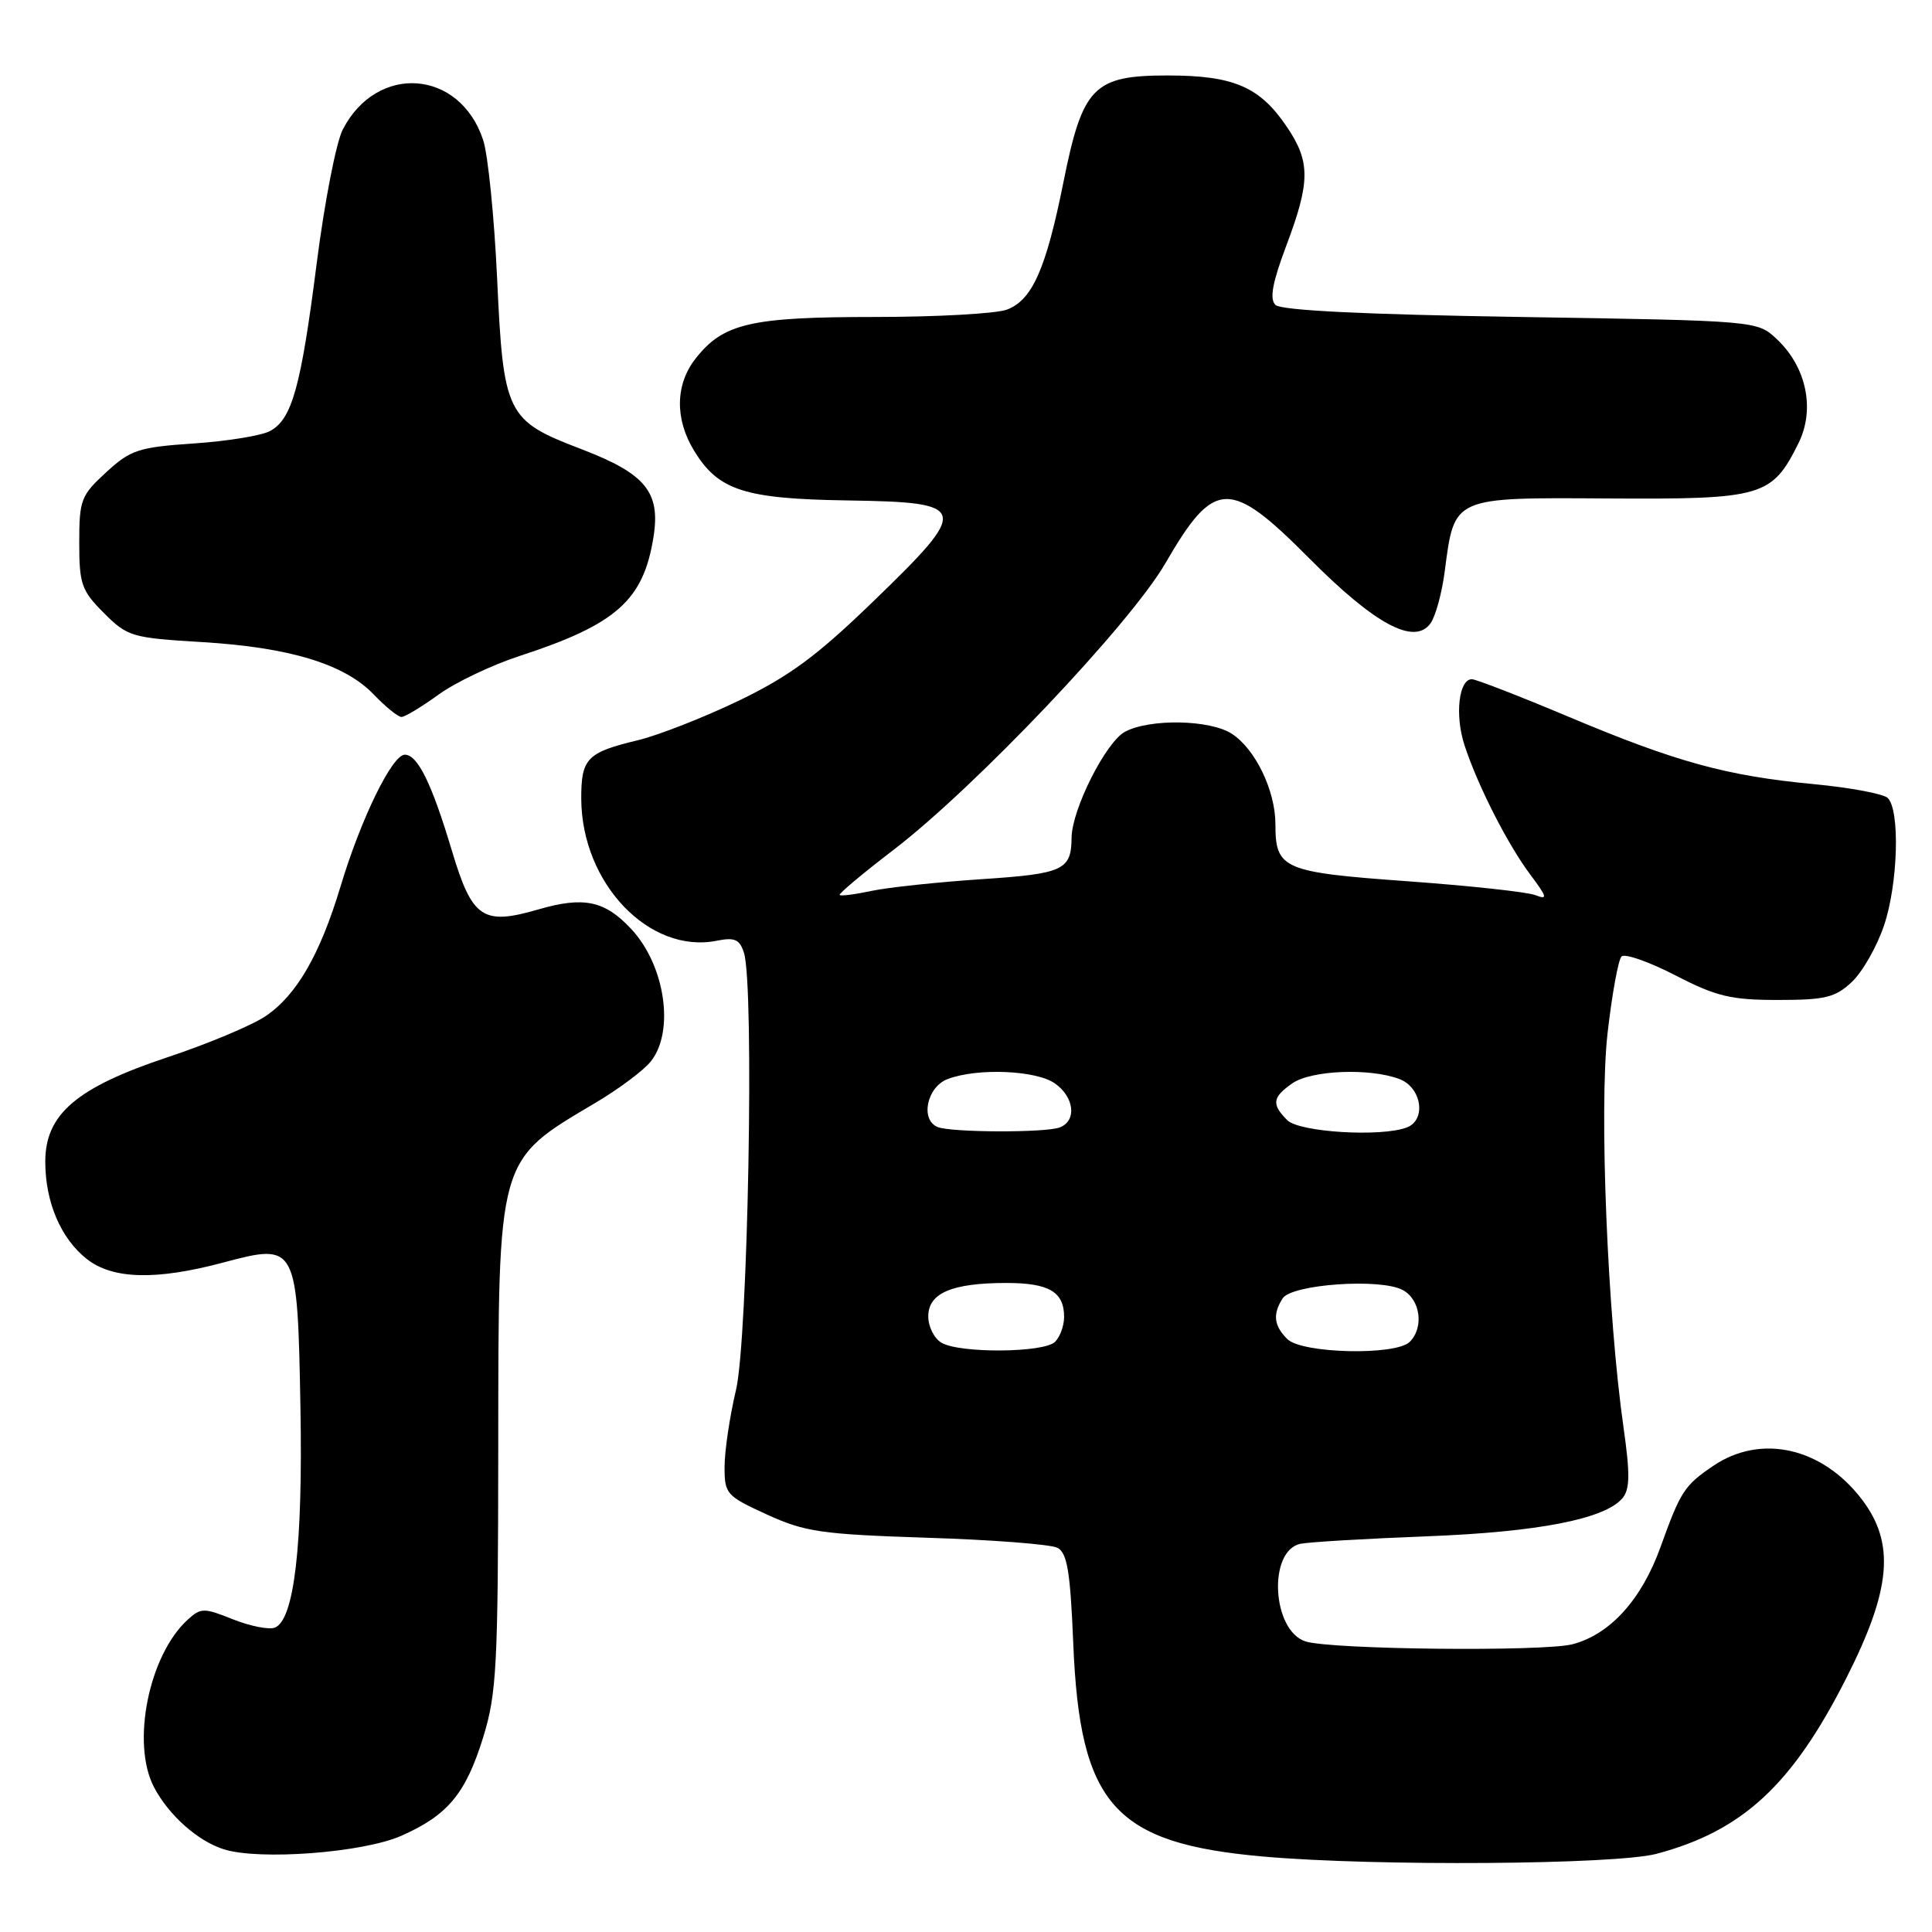 <?xml version="1.0" encoding="UTF-8" standalone="no"?>
<!DOCTYPE svg PUBLIC "-//W3C//DTD SVG 1.1//EN" "http://www.w3.org/Graphics/SVG/1.1/DTD/svg11.dtd" >
<svg xmlns="http://www.w3.org/2000/svg" xmlns:xlink="http://www.w3.org/1999/xlink" version="1.1" viewBox="0 0 256 256">
 <g >
 <path fill="currentColor"
d=" M 219.50 245.64 C 230.90 242.61 237.48 236.51 244.64 222.37 C 250.61 210.58 251.14 204.50 246.70 198.67 C 241.44 191.78 233.31 189.95 226.99 194.25 C 223.17 196.85 222.70 197.58 220.02 205.01 C 217.52 211.96 213.34 216.57 208.37 217.87 C 204.51 218.87 176.41 218.58 173.00 217.50 C 168.53 216.08 167.98 205.44 172.33 204.56 C 173.52 204.32 181.05 203.88 189.05 203.57 C 203.86 203.00 212.70 201.27 215.00 198.50 C 215.97 197.33 216.00 195.29 215.14 189.25 C 213.00 174.31 211.88 146.87 213.01 136.90 C 213.60 131.75 214.43 127.17 214.86 126.74 C 215.29 126.31 218.49 127.43 221.98 129.23 C 227.43 132.04 229.34 132.50 235.58 132.50 C 241.85 132.50 243.18 132.18 245.38 130.11 C 246.79 128.79 248.71 125.41 249.65 122.61 C 251.50 117.11 251.78 107.38 250.14 105.74 C 249.59 105.19 245.17 104.36 240.32 103.90 C 228.78 102.81 222.11 100.98 207.81 94.96 C 201.32 92.23 195.57 90.00 195.03 90.00 C 193.30 90.00 192.76 94.75 194.04 98.70 C 195.77 104.03 199.76 111.88 202.80 115.93 C 205.02 118.89 205.11 119.26 203.44 118.61 C 202.37 118.19 194.75 117.37 186.50 116.77 C 169.98 115.58 169.00 115.15 169.00 109.21 C 169.00 104.78 166.35 99.27 163.24 97.24 C 160.36 95.35 152.37 95.20 149.07 96.96 C 146.53 98.32 142.03 107.24 141.99 111.00 C 141.95 115.30 140.92 115.78 130.00 116.50 C 124.22 116.89 117.71 117.58 115.53 118.04 C 113.34 118.51 111.42 118.76 111.26 118.59 C 111.10 118.43 114.31 115.74 118.40 112.61 C 129.27 104.28 149.74 82.70 154.41 74.65 C 160.91 63.43 162.93 63.36 173.50 74.00 C 182.19 82.74 187.40 85.54 189.54 82.61 C 190.20 81.71 191.06 78.61 191.43 75.73 C 192.74 65.76 192.37 65.92 213.20 66.05 C 233.55 66.17 234.79 65.81 238.30 58.74 C 240.54 54.25 239.38 48.64 235.43 44.93 C 232.84 42.50 232.84 42.50 201.47 42.00 C 180.65 41.67 169.73 41.13 169.00 40.40 C 168.20 39.60 168.60 37.45 170.45 32.53 C 173.64 24.06 173.65 21.41 170.47 16.74 C 166.90 11.48 163.43 10.00 154.72 10.00 C 144.89 10.00 143.45 11.48 140.90 24.19 C 138.60 35.63 136.78 39.75 133.44 41.02 C 132.03 41.56 124.13 42.00 115.90 42.00 C 99.46 42.00 95.84 42.84 92.17 47.51 C 89.48 50.93 89.40 55.51 91.96 59.70 C 95.18 64.99 98.61 66.10 112.32 66.31 C 128.44 66.56 128.61 67.22 115.69 79.71 C 108.22 86.94 104.58 89.62 97.90 92.84 C 93.28 95.06 87.25 97.43 84.50 98.09 C 77.75 99.71 77.00 100.50 77.02 105.87 C 77.08 117.06 86.05 126.44 94.98 124.65 C 97.36 124.18 98.01 124.47 98.58 126.26 C 99.97 130.63 99.11 177.41 97.53 184.15 C 96.70 187.64 96.02 192.21 96.01 194.31 C 96.00 197.96 96.22 198.21 101.62 200.68 C 106.67 202.99 108.80 203.30 122.87 203.76 C 131.46 204.03 139.23 204.63 140.11 205.09 C 141.41 205.76 141.82 208.22 142.21 217.72 C 143.09 239.19 147.62 244.27 167.48 246.01 C 182.27 247.31 214.10 247.08 219.50 245.64 Z  M 53.18 243.25 C 59.35 240.52 61.71 237.67 64.03 230.18 C 65.81 224.40 66.00 220.78 66.02 192.14 C 66.05 153.02 65.80 153.90 79.00 146.07 C 82.03 144.27 85.28 141.84 86.23 140.65 C 89.41 136.68 88.15 127.96 83.68 123.14 C 80.16 119.34 77.38 118.75 71.35 120.50 C 63.96 122.65 62.57 121.70 59.88 112.73 C 57.21 103.80 55.34 100.00 53.64 100.00 C 51.96 100.00 47.81 108.51 45.11 117.50 C 42.39 126.52 39.29 131.89 35.18 134.65 C 33.38 135.87 27.53 138.32 22.20 140.09 C 10.13 144.11 6.00 147.64 6.00 153.93 C 6.00 159.29 8.06 164.12 11.51 166.83 C 14.93 169.52 20.68 169.67 29.59 167.29 C 39.34 164.69 39.42 164.84 39.81 186.56 C 40.14 204.77 38.98 214.69 36.41 215.67 C 35.63 215.97 33.14 215.47 30.87 214.57 C 27.03 213.03 26.62 213.03 24.90 214.59 C 19.73 219.27 17.36 230.96 20.40 236.80 C 22.33 240.49 26.16 243.92 29.62 245.03 C 34.31 246.54 48.09 245.50 53.18 243.25 Z  M 58.08 92.06 C 60.31 90.44 65.14 88.13 68.82 86.93 C 81.67 82.74 85.25 79.56 86.59 71.17 C 87.54 65.19 85.55 62.77 77.00 59.50 C 67.10 55.72 66.70 54.92 65.87 36.87 C 65.49 28.74 64.66 20.49 64.02 18.55 C 60.93 9.19 49.96 8.37 45.42 17.16 C 44.55 18.83 43.00 26.79 41.97 34.85 C 39.87 51.33 38.69 55.56 35.77 57.12 C 34.66 57.72 30.12 58.46 25.69 58.76 C 18.35 59.26 17.31 59.60 14.07 62.58 C 10.73 65.64 10.50 66.24 10.50 71.90 C 10.50 77.41 10.80 78.26 13.77 81.23 C 16.90 84.36 17.45 84.52 26.77 85.08 C 38.40 85.78 45.66 87.99 49.53 92.03 C 51.09 93.66 52.74 95.00 53.20 95.00 C 53.65 95.00 55.84 93.68 58.08 92.06 Z  M 124.75 177.92 C 123.79 177.36 123.00 175.79 123.00 174.43 C 123.00 171.34 126.13 170.00 133.37 170.00 C 139.00 170.00 141.00 171.18 141.00 174.50 C 141.00 175.66 140.46 177.14 139.80 177.80 C 138.34 179.26 127.20 179.35 124.75 177.92 Z  M 170.57 177.43 C 168.79 175.65 168.62 174.15 169.95 172.05 C 171.13 170.17 182.90 169.34 185.86 170.93 C 188.21 172.18 188.71 175.89 186.80 177.80 C 184.95 179.65 172.50 179.36 170.57 177.43 Z  M 124.25 149.34 C 121.90 148.39 122.81 144.02 125.57 142.98 C 129.48 141.49 137.28 141.80 139.78 143.56 C 142.36 145.37 142.71 148.52 140.42 149.39 C 138.55 150.11 126.06 150.07 124.25 149.34 Z  M 170.57 148.43 C 168.46 146.32 168.59 145.40 171.22 143.56 C 173.72 141.80 181.52 141.49 185.43 142.98 C 188.38 144.09 189.03 148.39 186.42 149.39 C 183.03 150.69 172.17 150.03 170.57 148.43 Z "/>
</g>
</svg>